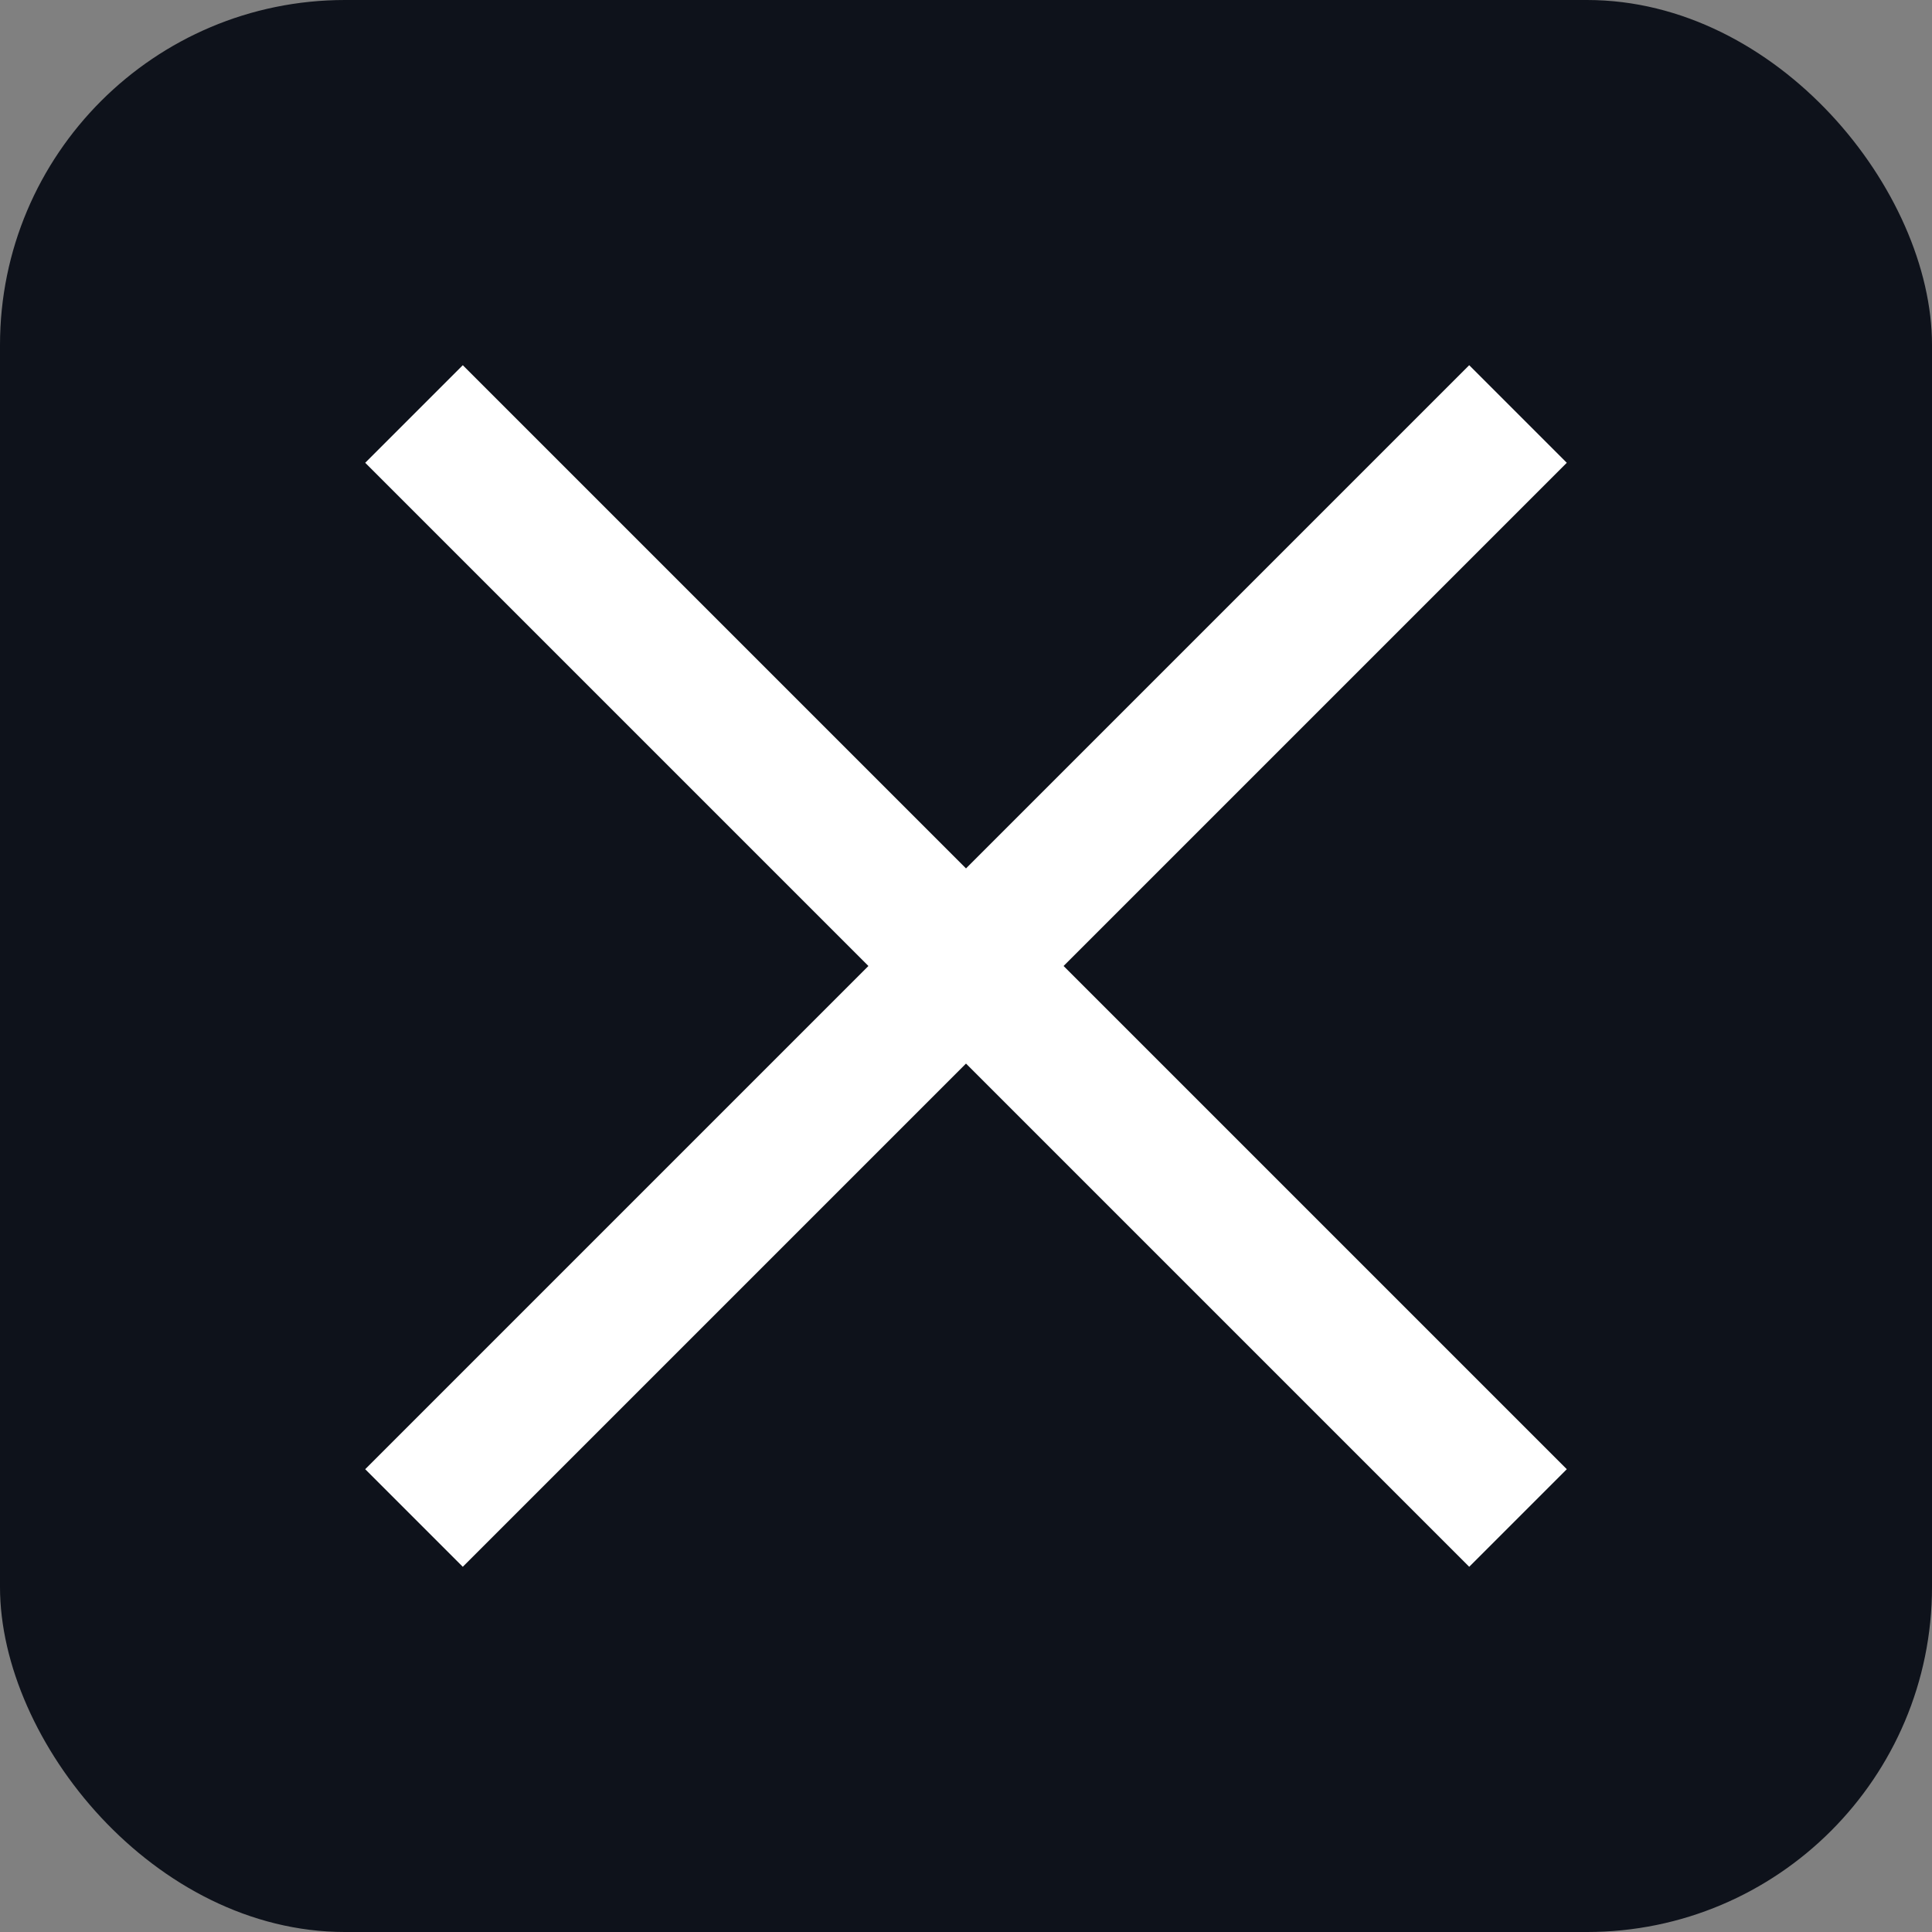 <svg width="28" height="28" viewBox="0 0 28 28" fill="none" xmlns="http://www.w3.org/2000/svg">
<rect x="0" y="0" width="28" height="28" fill="#808080" stroke="none"/>
<g id="&#208;&#154;&#208;&#189;&#208;&#190;&#208;&#191;&#208;&#186;&#208;&#176;">
<rect id="Rectangle 13" width="28" height="28" rx="5" fill="#0E121B"/>
<path id="Vector 2" d="M6 6L22 22M6 22L22 6" stroke="white" stroke-width="2"/>
</g>
</svg>
